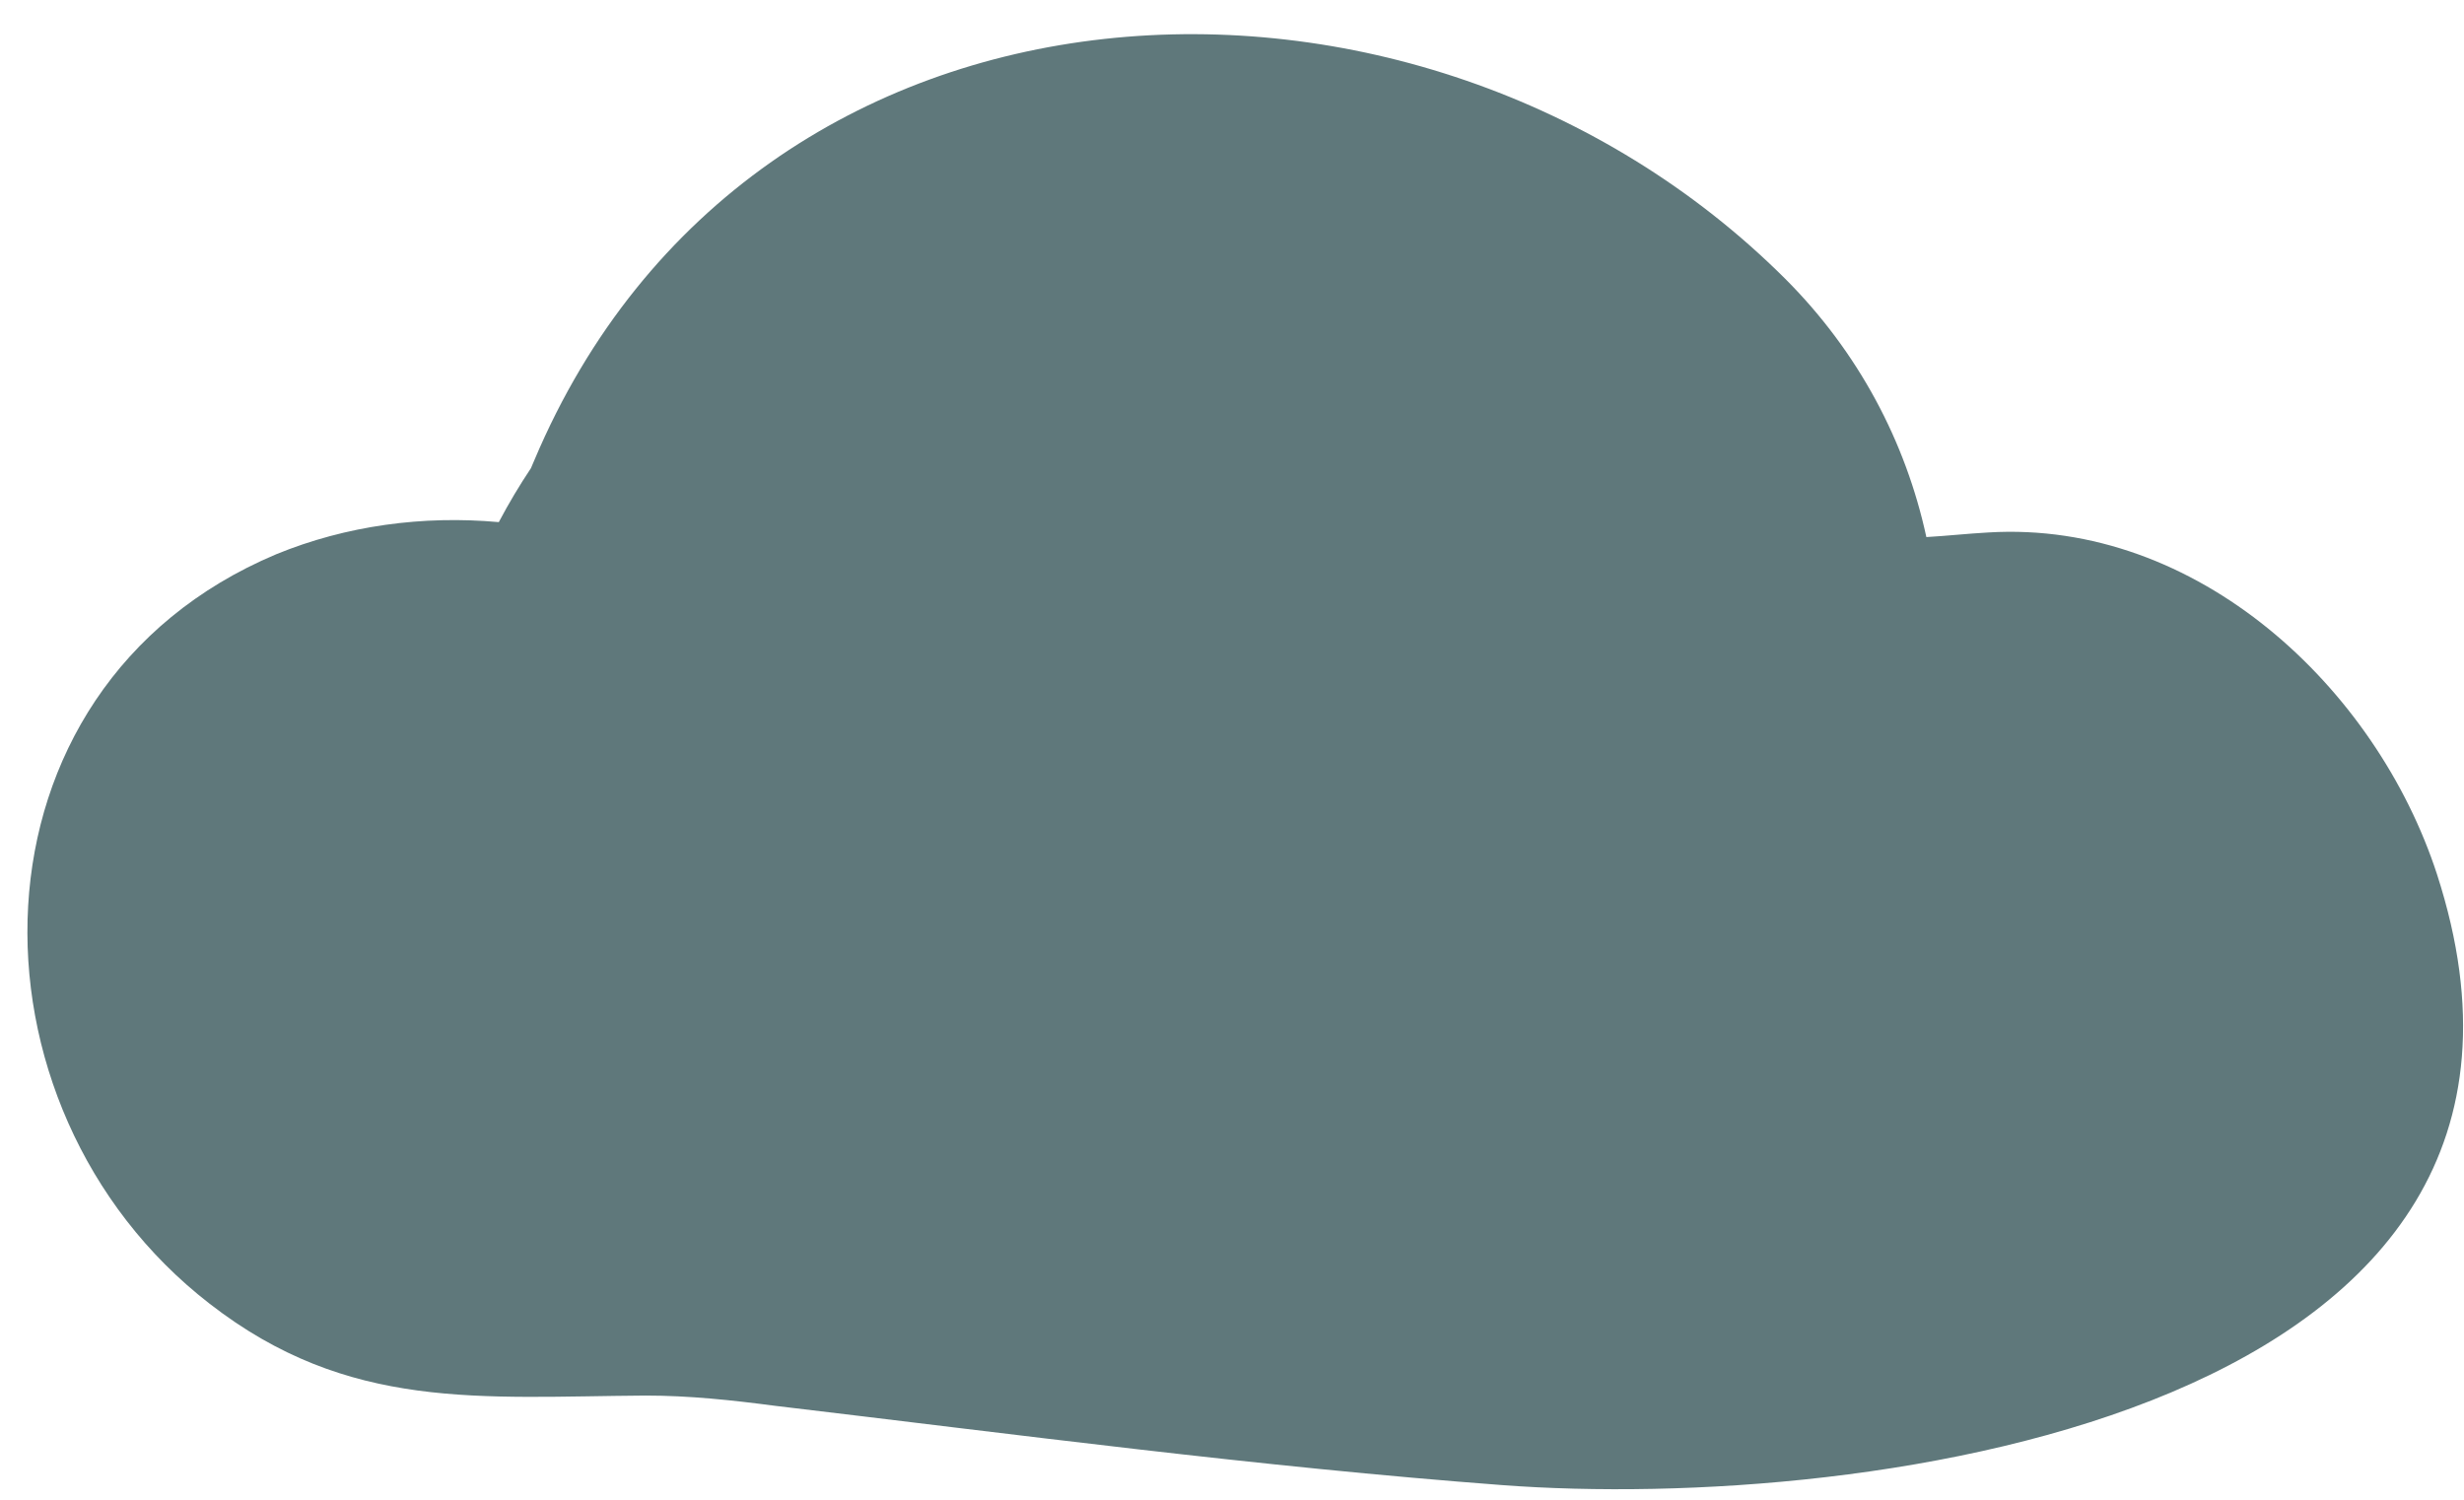 <svg width="46" height="28" viewBox="0 0 46 28" fill="none" xmlns="http://www.w3.org/2000/svg">
<path d="M45.497 16.326C44.361 12.834 41.019 9.705 37.12 9.941C36.734 9.962 36.349 10.005 35.963 10.027C35.577 8.248 34.699 6.577 33.328 5.205C26.494 -1.609 14.047 -1.051 9.976 8.591C9.955 8.634 9.933 8.698 9.912 8.741C9.698 9.062 9.505 9.384 9.312 9.748C7.898 9.62 6.463 9.812 5.156 10.348C-0.8 12.855 -0.821 20.676 3.913 24.34C6.506 26.355 8.969 26.076 12.054 26.055C12.868 26.055 13.661 26.14 14.475 26.247C18.996 26.783 23.494 27.383 28.036 27.726C34.828 28.24 48.753 26.397 45.497 16.326Z" fill="#5F787B"/>
</svg>
